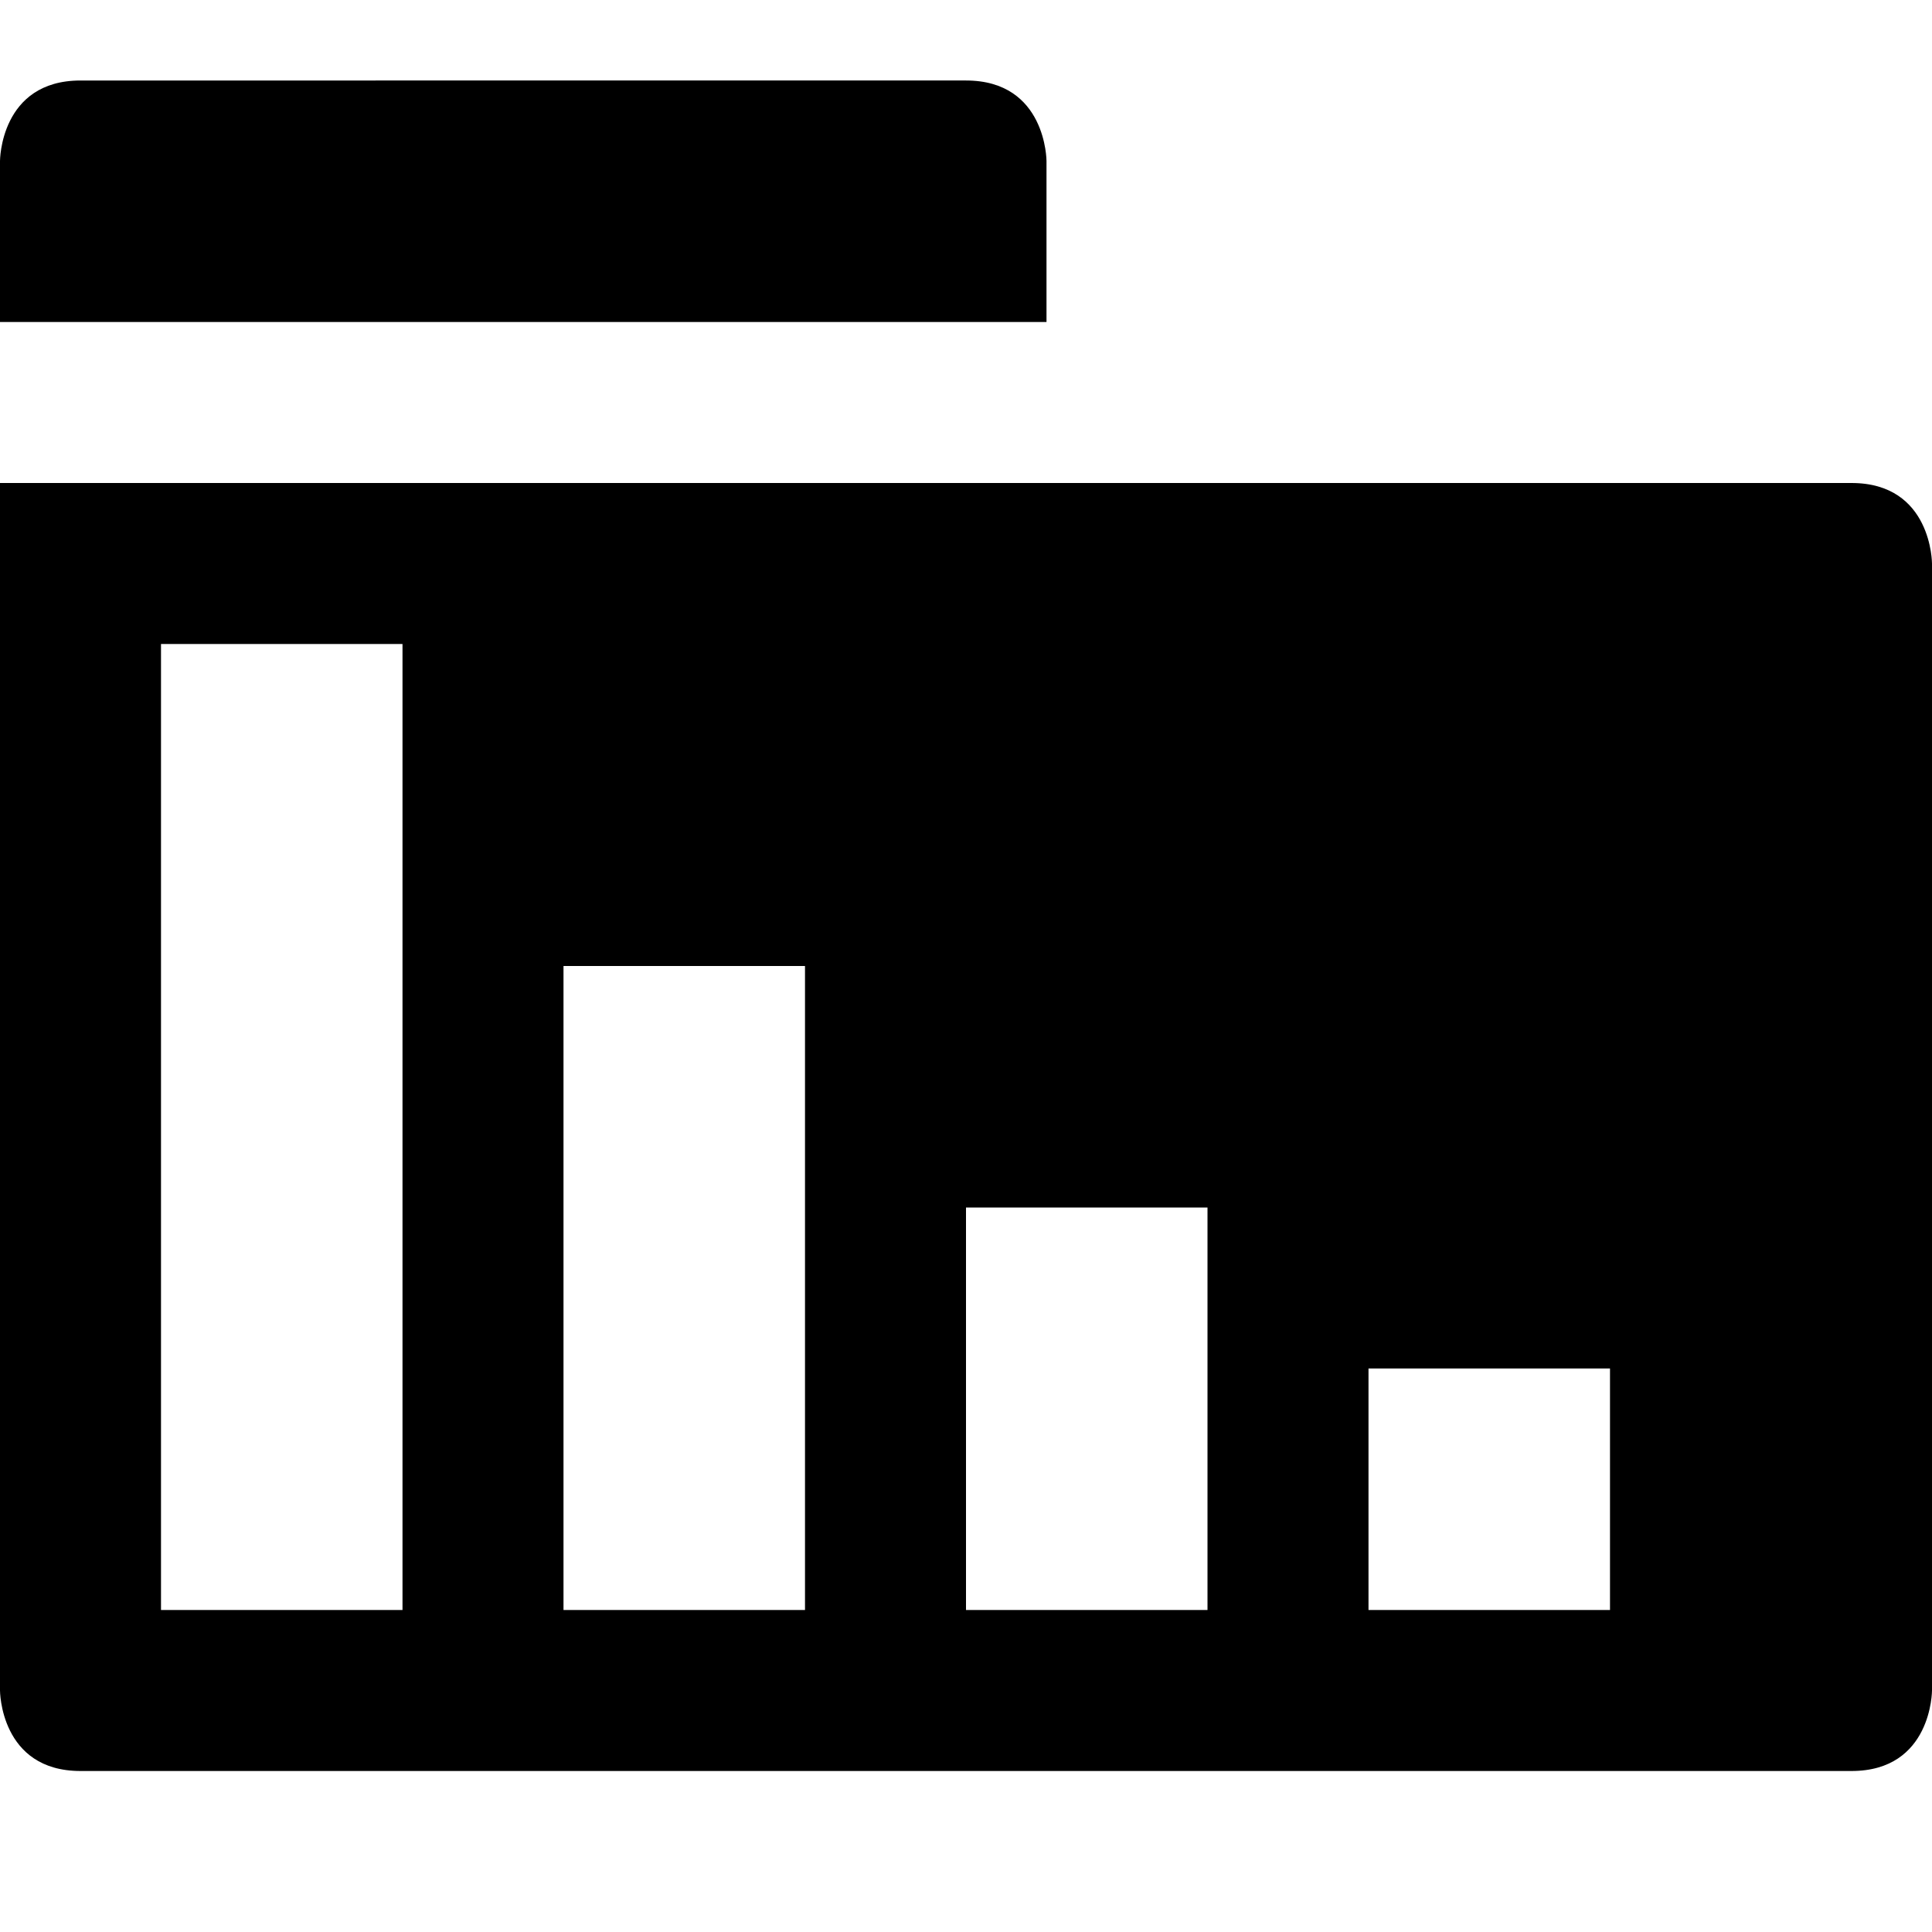 <?xml version="1.0" encoding="utf-8"?>
<!-- Generator: Adobe Illustrator 16.0.0, SVG Export Plug-In . SVG Version: 6.00 Build 0)  -->
<!DOCTYPE svg PUBLIC "-//W3C//DTD SVG 1.1//EN" "http://www.w3.org/Graphics/SVG/1.1/DTD/svg11.dtd">
<svg version="1.1" id="Layer_1" xmlns="http://www.w3.org/2000/svg" xmlns:xlink="http://www.w3.org/1999/xlink" x="0px" y="0px"
	 width="1152px" height="1152px" viewBox="0 0 1152 1152" enable-background="new 0 0 1152 1152" xml:space="preserve">
<path d="M624,192V96c0,0,0-48-48-48S96,48,48,48S0,96,0,96v96H624z"/>
<path d="M1104,288c-48,0-1104,0-1104,0v720c0,0,0,48,48,48s1008,0,1056,0s48-48,48-48V336C1152,336,1152,288,1104,288z M240,960H96
	V384h144V960z M480,960H336V576h144V960z M720,960H576V720h144V960z M960,960H816V816h144V960z"/>
</svg>
